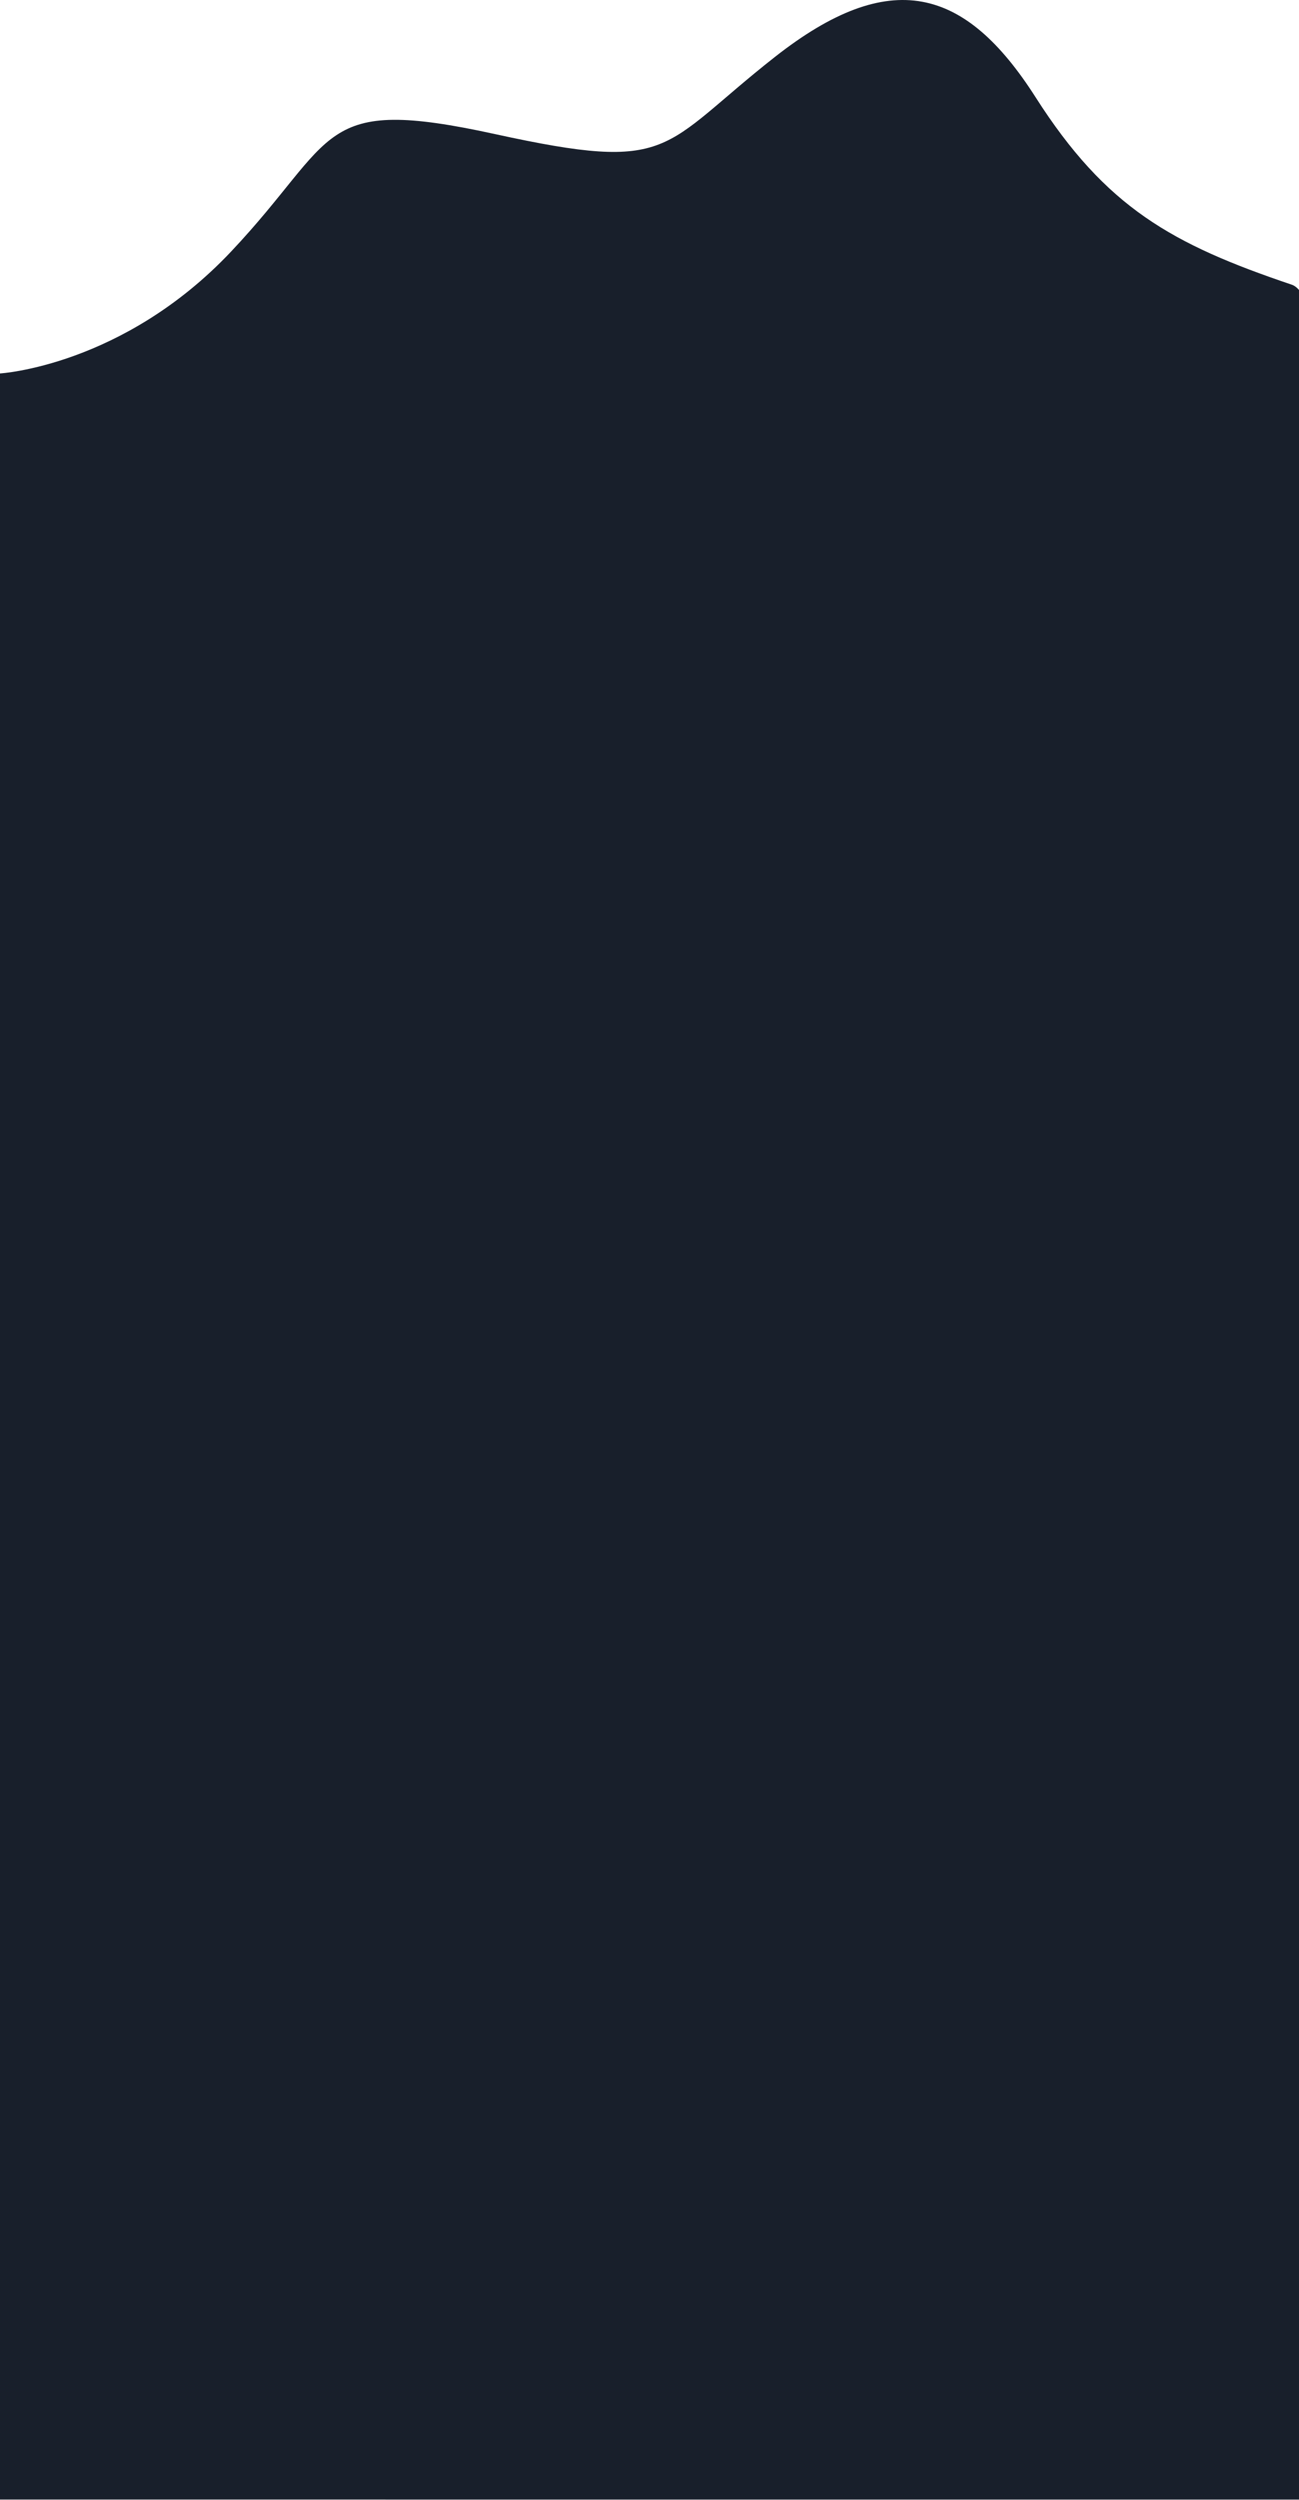<svg xmlns="http://www.w3.org/2000/svg" width="1440" height="2771" fill="none"><path fill="#181F2B" fill-rule="evenodd" d="M0 413.954s136.254-8.039 256.111-135.046C375.968 151.9 350.009 105.164 549.005 148.686 748 192.207 731.05 163.699 859 63.13c127.95-100.57 211-77.554 289 44.667 78 122.222 151 162.895 284 207.777 133 44.883 10.09 2455.096 10.09 2455.096L0 2770.65V413.954Z" clip-rule="evenodd"/></svg>